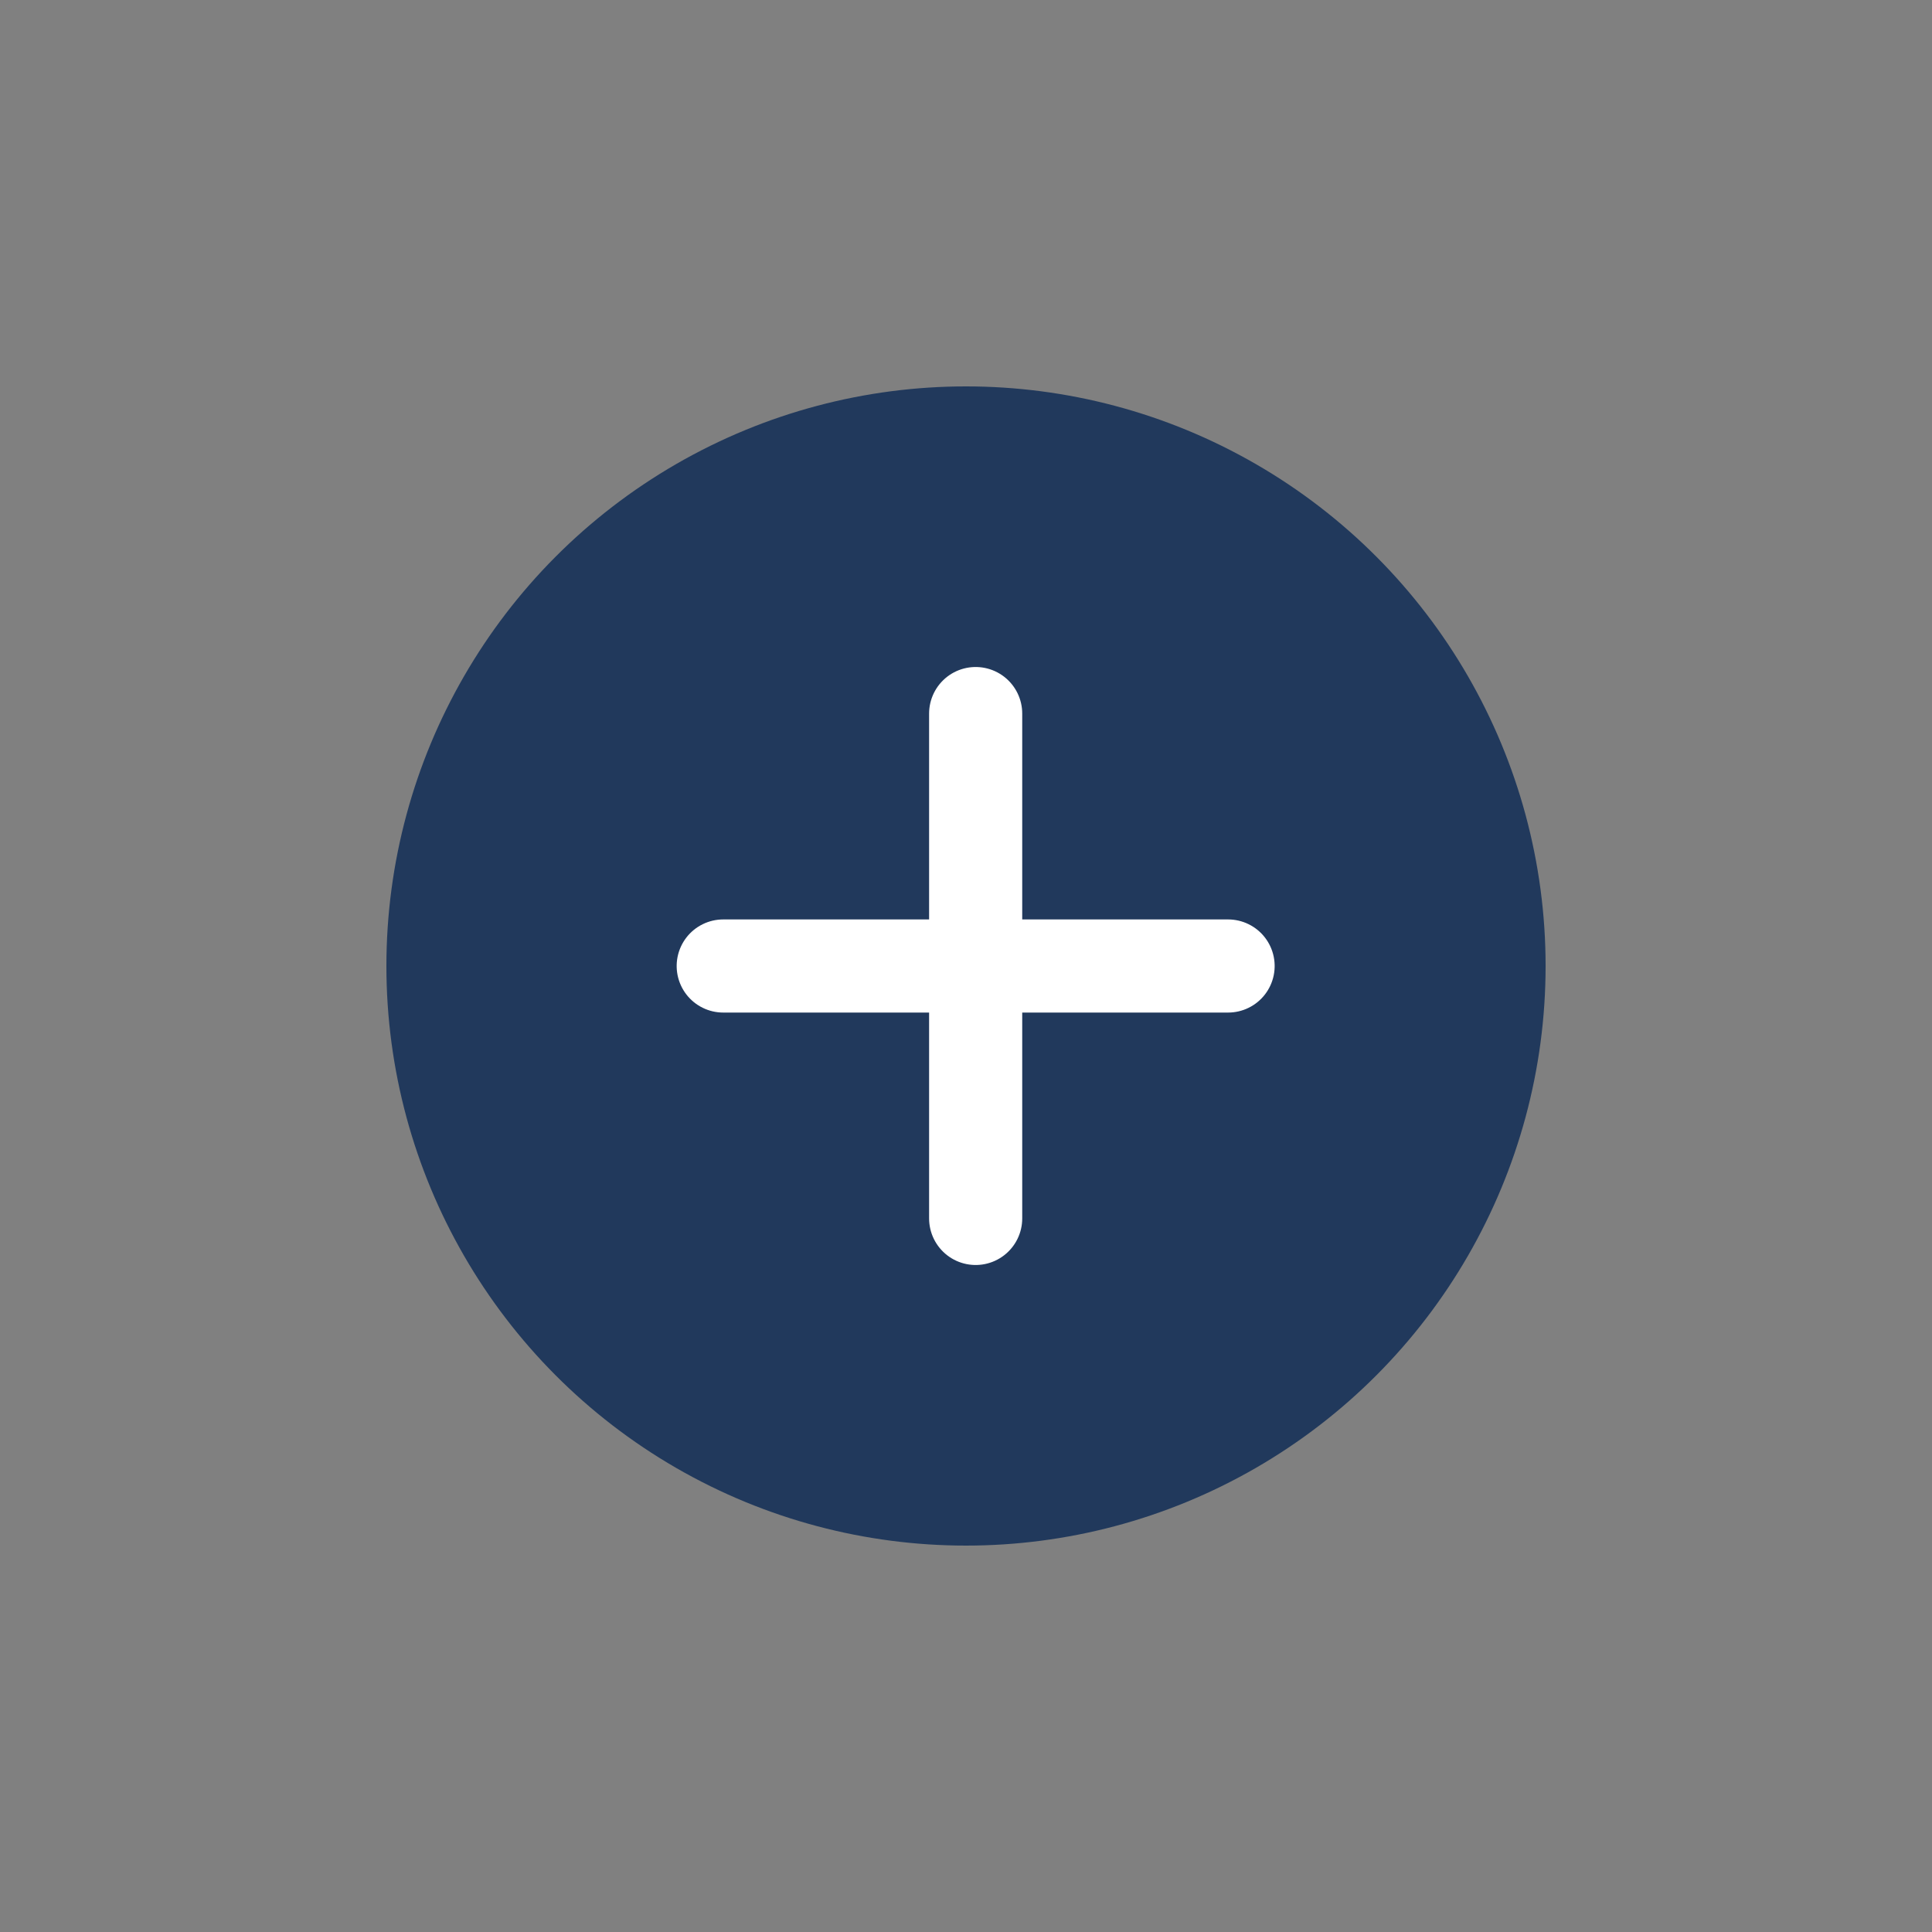 <svg xmlns:xlink="http://www.w3.org/1999/xlink" xmlns="http://www.w3.org/2000/svg" width="50" height="50" viewBox="0 0 50 50">
    <rect x="0" y="0" width="50" height="50" fill="#808080" stroke="none"/>
    <g fill="none" fill-rule="evenodd">
        <g>
            <g>
                <g fill="#21395C" fill-rule="nonzero" transform="translate(-695 -1821) translate(695 1821) translate(10 10)">
                    <circle cx="15" cy="15" r="15"/>
                </g>
                <path stroke="#FFF" stroke-linecap="round" stroke-linejoin="round" stroke-width="2.41" d="M25.25 18.467L25.25 31.533" transform="translate(-695 -1821) translate(695 1821)"/>
                <path stroke="#FFF" stroke-linecap="round" stroke-linejoin="round" stroke-width="2.41" d="M25.25 18.467L25.25 31.533" transform="translate(-695 -1821) translate(695 1821) rotate(-90 25.25 25)"/>
            </g>
        </g>
    </g>
</svg>